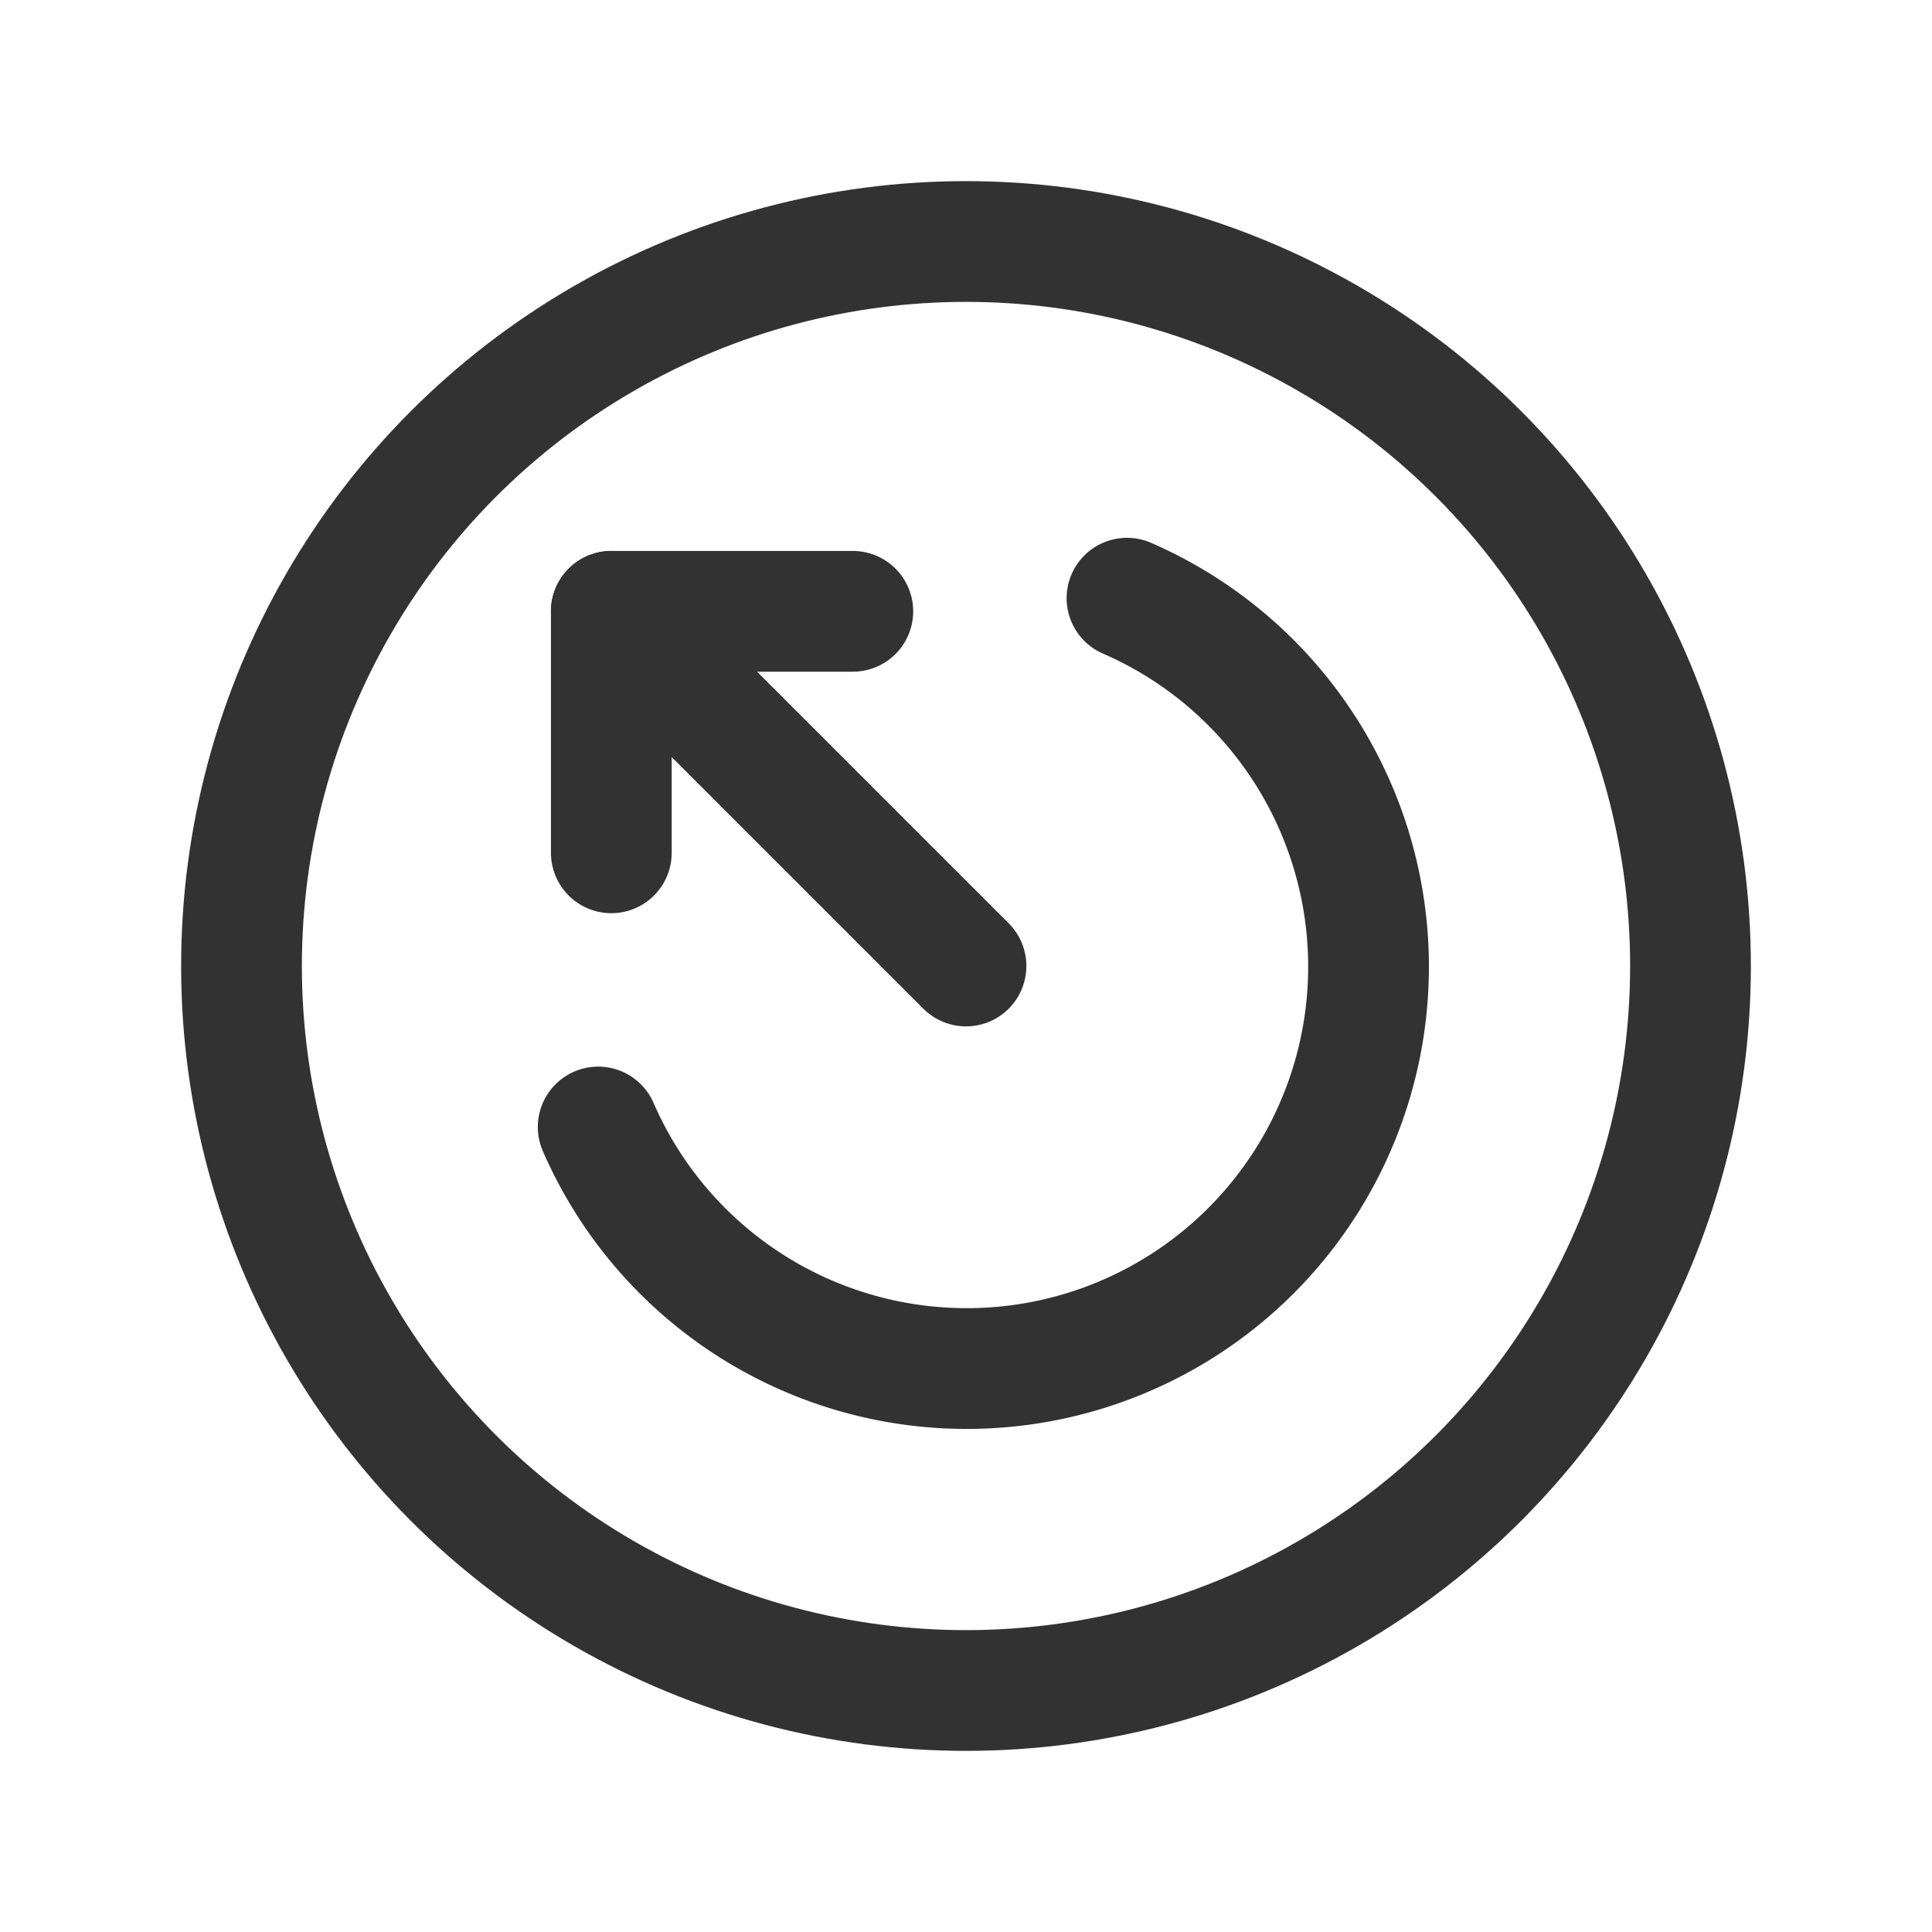 <svg id="Layer_3" data-name="Layer 3" xmlns="http://www.w3.org/2000/svg" viewBox="0 0 24 24"><title>share-arrow-circle</title><path d="M0,0H24V24H0Z" fill="none"/><polyline points="10.594 7.594 7.594 7.594 7.594 10.594" fill="none" stroke="#323232" stroke-linecap="round" stroke-linejoin="round" stroke-width="1.5"/><line x1="12" y1="12" x2="7.594" y2="7.594" fill="none" stroke="#323232" stroke-linecap="round" stroke-linejoin="round" stroke-width="1.5"/><path d="M14,7.431A4.992,4.992,0,1,1,7.431,14" fill="none" stroke="#323232" stroke-linecap="round" stroke-linejoin="round" stroke-width="1.5"/><circle cx="12" cy="12" r="9" fill="none" stroke="#323232" stroke-linecap="round" stroke-linejoin="round" stroke-width="1.5"/></svg>